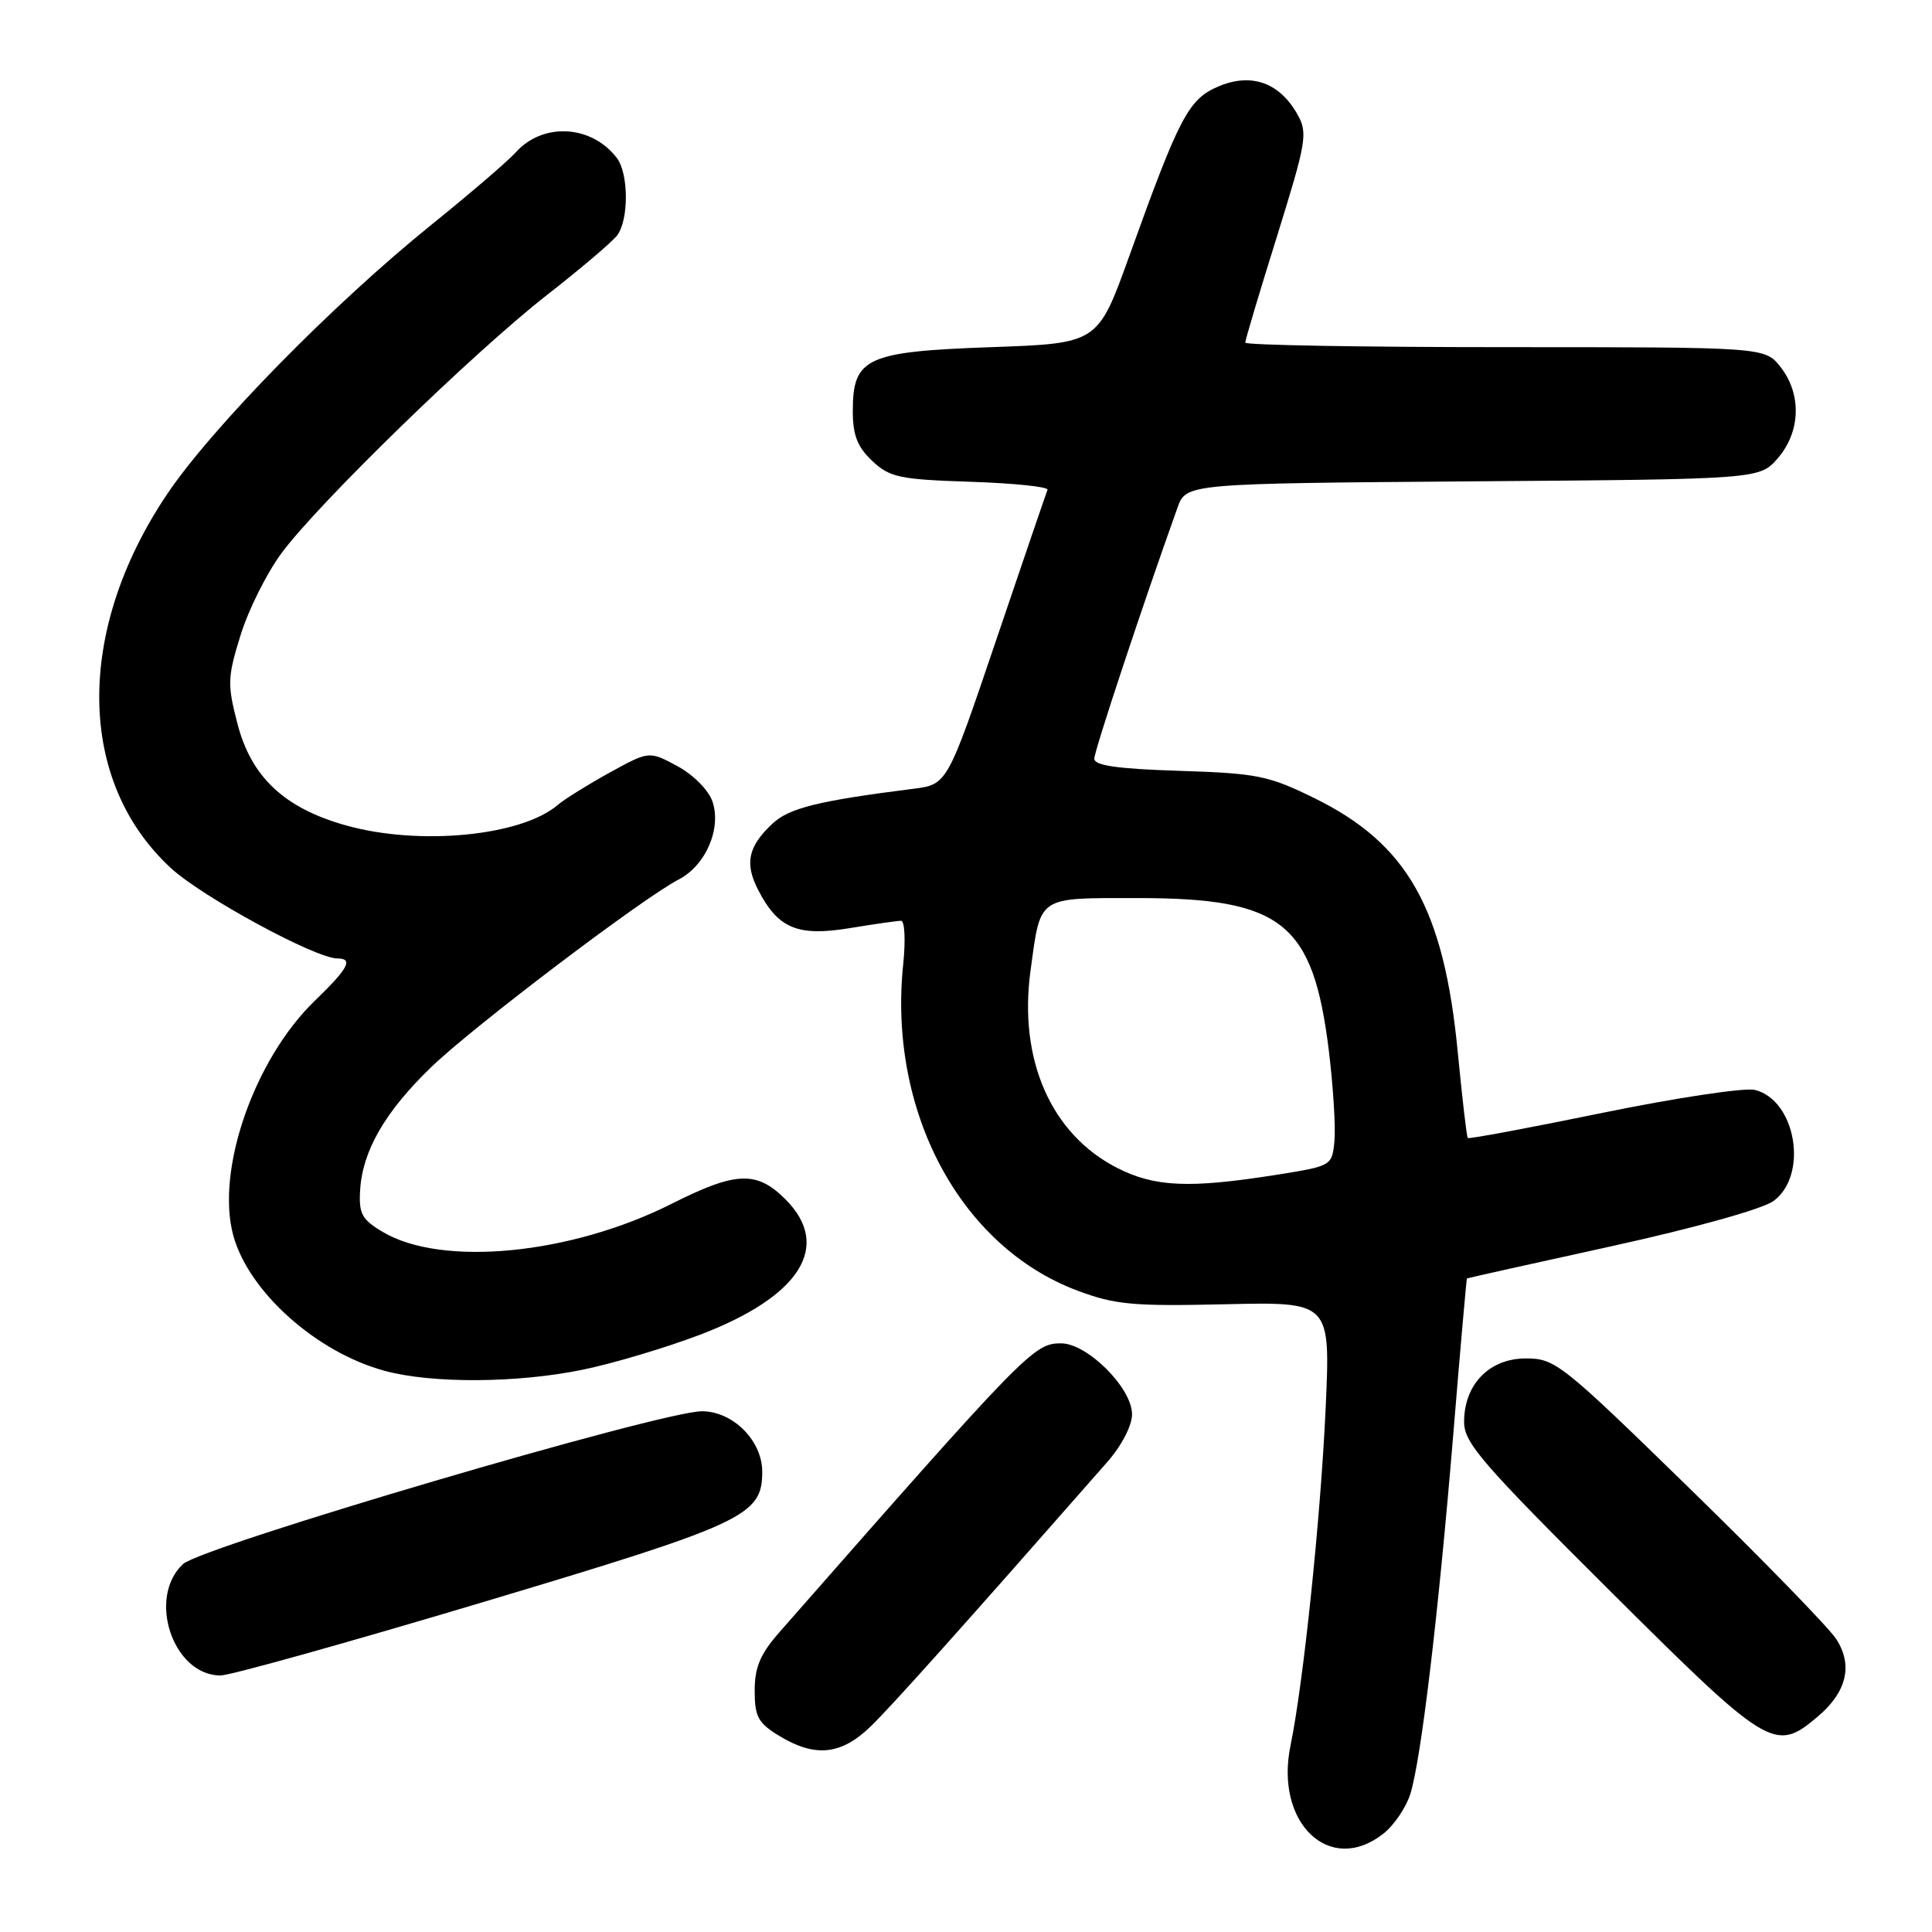 <?xml version="1.0" encoding="UTF-8" standalone="no"?>
<!DOCTYPE svg PUBLIC "-//W3C//DTD SVG 1.1//EN" "http://www.w3.org/Graphics/SVG/1.1/DTD/svg11.dtd" >
<svg xmlns="http://www.w3.org/2000/svg" xmlns:xlink="http://www.w3.org/1999/xlink" version="1.1" viewBox="0 0 256 256">
 <g >
 <path fill="currentColor"
d=" M 183.29 242.98 C 184.70 241.88 186.31 239.51 186.87 237.73 C 188.30 233.19 190.58 214.06 192.57 190.00 C 193.50 178.72 194.31 169.46 194.38 169.40 C 194.45 169.35 203.05 167.43 213.50 165.14 C 224.56 162.71 233.55 160.20 235.00 159.14 C 239.65 155.72 237.99 145.79 232.54 144.42 C 231.21 144.09 222.16 145.45 212.43 147.44 C 202.70 149.44 194.63 150.95 194.49 150.79 C 194.34 150.63 193.75 145.50 193.16 139.40 C 191.32 120.37 186.51 111.84 174.23 105.79 C 168.09 102.77 166.62 102.47 156.27 102.14 C 148.07 101.88 145.00 101.44 145.00 100.53 C 145.00 99.49 151.41 80.15 156.02 67.28 C 157.17 64.07 157.17 64.07 195.17 63.78 C 233.17 63.50 233.17 63.50 235.59 60.69 C 238.60 57.19 238.74 52.21 235.93 48.63 C 233.85 46.00 233.85 46.00 199.43 46.00 C 180.49 46.00 165.00 45.73 165.00 45.40 C 165.00 45.06 166.89 38.72 169.21 31.31 C 173.12 18.74 173.31 17.64 171.92 15.16 C 169.56 10.96 165.85 9.62 161.53 11.42 C 157.49 13.11 156.32 15.32 149.61 34.00 C 145.47 45.50 145.47 45.50 131.34 46.00 C 114.76 46.59 113.00 47.40 113.00 54.48 C 113.00 57.67 113.61 59.22 115.58 61.08 C 117.91 63.26 119.17 63.53 128.63 63.84 C 134.39 64.03 138.97 64.51 138.80 64.90 C 138.64 65.29 135.58 74.24 132.01 84.78 C 125.52 103.95 125.52 103.95 121.01 104.52 C 108.43 106.11 104.56 107.07 102.35 109.14 C 99.12 112.17 98.64 114.41 100.47 117.94 C 103.10 123.03 105.68 124.11 112.55 122.99 C 115.82 122.45 118.90 122.01 119.39 122.01 C 119.88 122.00 120.01 124.59 119.68 127.76 C 117.65 147.25 127.23 165.20 142.78 171.02 C 147.77 172.89 150.14 173.10 162.38 172.82 C 176.29 172.50 176.29 172.50 175.66 186.50 C 175.00 201.05 172.71 223.00 171.00 231.29 C 168.87 241.57 176.21 248.56 183.29 242.98 Z  M 115.38 228.75 C 118.19 226.02 127.29 215.86 146.70 193.75 C 148.62 191.56 150.00 188.91 150.00 187.40 C 150.00 183.91 144.08 178.00 140.59 178.00 C 136.99 178.00 136.02 178.99 103.30 216.25 C 100.74 219.16 100.00 220.91 100.00 224.02 C 100.00 227.47 100.45 228.31 103.25 230.01 C 108.01 232.91 111.46 232.55 115.38 228.75 Z  M 240.81 227.50 C 244.69 224.24 245.56 220.69 243.33 217.21 C 242.38 215.72 233.64 206.74 223.91 197.25 C 206.92 180.68 206.07 180.00 202.19 180.00 C 197.34 180.00 194.00 183.44 194.00 188.42 C 194.00 191.18 196.39 193.94 213.31 210.78 C 234.36 231.73 235.19 232.24 240.81 227.50 Z  M 64.00 212.29 C 98.78 201.88 101.00 200.84 101.00 195.00 C 101.00 190.89 97.11 187.00 93.01 187.00 C 87.59 187.00 26.75 204.92 24.25 207.25 C 19.47 211.71 22.92 221.98 29.20 222.01 C 30.47 222.02 46.12 217.64 64.00 212.29 Z  M 77.18 181.50 C 81.21 180.68 88.23 178.58 92.78 176.85 C 106.06 171.78 110.26 165.11 104.08 158.92 C 100.26 155.10 97.52 155.21 88.97 159.52 C 75.62 166.24 58.57 167.90 50.72 163.24 C 47.94 161.59 47.53 160.83 47.72 157.69 C 48.03 152.48 51.05 147.26 57.17 141.37 C 62.75 135.99 85.17 119.00 89.94 116.53 C 93.53 114.67 95.64 109.74 94.39 106.16 C 93.87 104.67 91.82 102.62 89.73 101.50 C 86.01 99.50 86.01 99.50 80.75 102.39 C 77.86 103.99 74.79 105.90 73.93 106.64 C 69.10 110.79 55.56 112.10 45.84 109.37 C 37.67 107.08 33.28 102.96 31.45 95.85 C 30.11 90.67 30.15 89.71 31.88 84.15 C 32.91 80.82 35.35 75.93 37.30 73.30 C 42.17 66.70 62.79 46.65 72.50 39.07 C 76.90 35.64 81.06 32.10 81.75 31.22 C 83.34 29.19 83.32 22.99 81.72 20.91 C 78.36 16.54 71.93 16.19 68.35 20.18 C 67.33 21.32 62.33 25.61 57.24 29.72 C 44.11 40.30 27.97 56.76 22.06 65.60 C 9.97 83.68 10.20 103.56 22.65 115.03 C 26.79 118.85 41.81 127.00 44.70 127.00 C 46.86 127.00 46.17 128.30 41.72 132.60 C 33.68 140.36 28.56 155.09 30.91 163.70 C 32.94 171.16 41.94 179.21 51.00 181.65 C 57.26 183.34 68.51 183.28 77.18 181.50 Z  M 148.02 154.75 C 139.27 150.28 134.94 140.41 136.55 128.62 C 137.92 118.60 137.33 119.00 150.76 119.00 C 169.94 119.00 174.00 122.26 176.09 139.31 C 176.66 144.02 176.99 149.36 176.82 151.19 C 176.50 154.49 176.48 154.50 169.00 155.69 C 157.58 157.49 152.99 157.29 148.02 154.75 Z "/>
</g>
</svg>